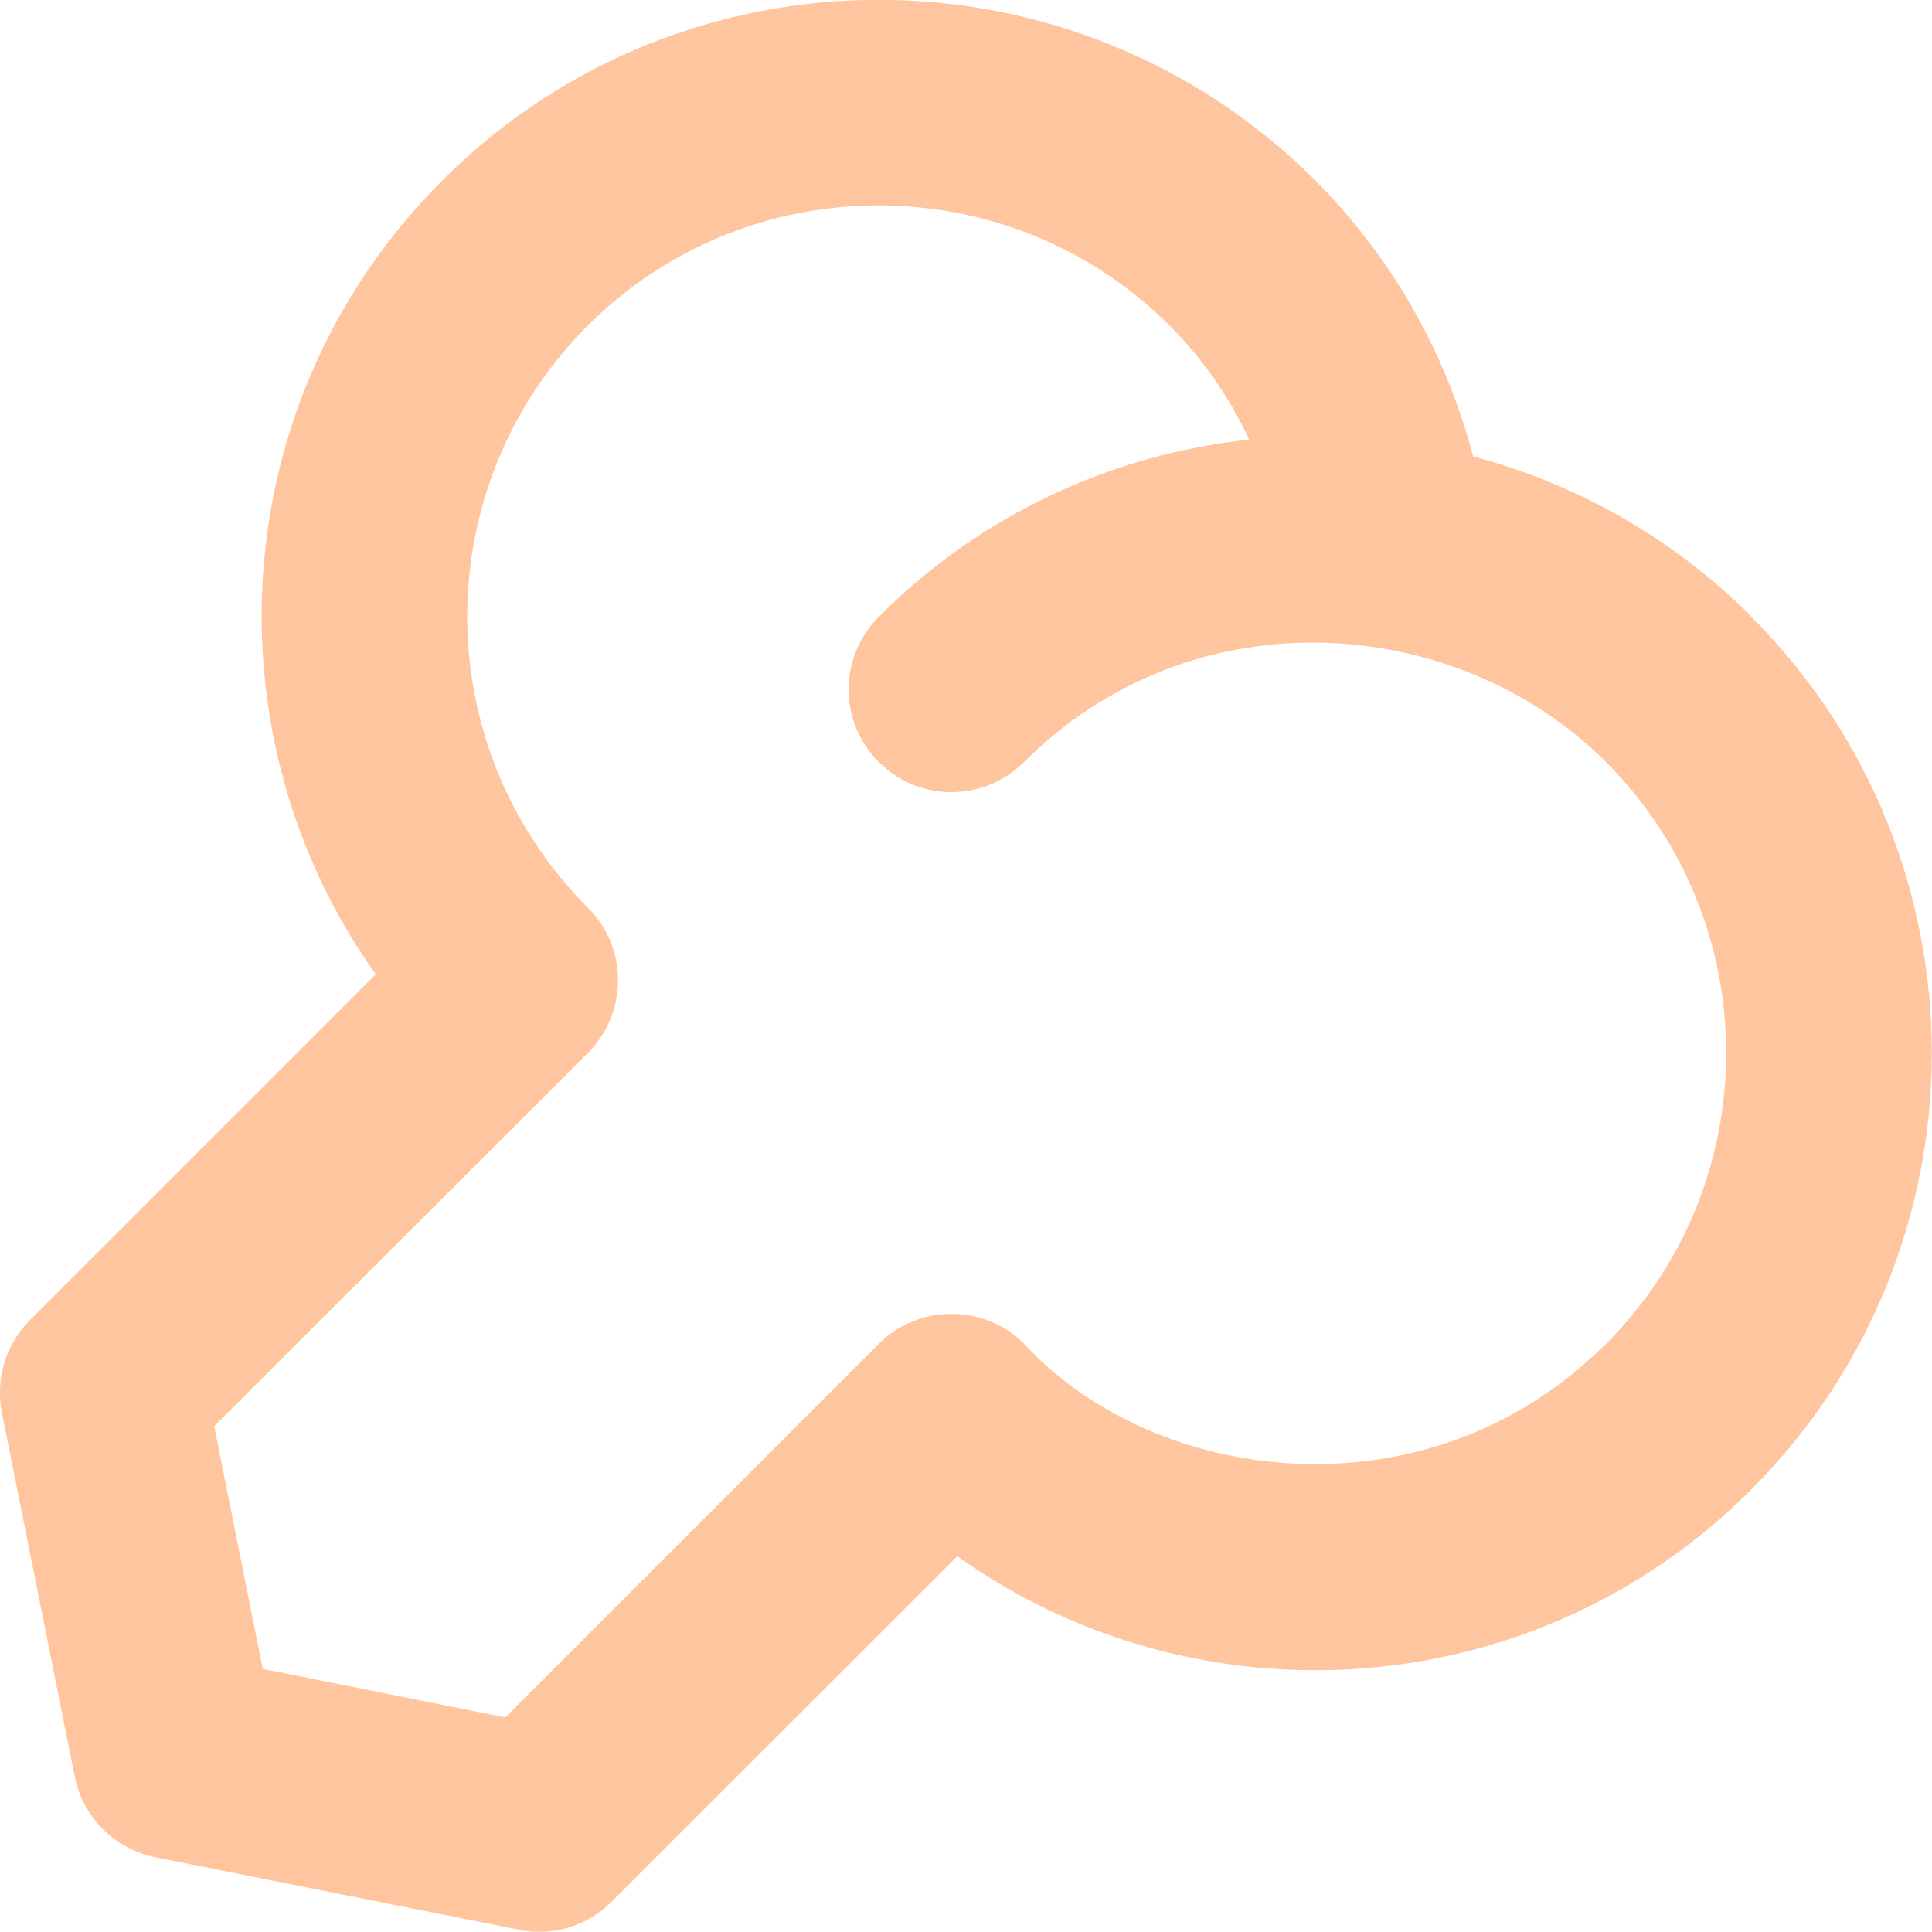 <svg width="60.521" height="60.521" viewBox="0 0 60.522 60.522" fill="none" xmlns="http://www.w3.org/2000/svg" xmlns:xlink="http://www.w3.org/1999/xlink">
	<desc>
			Created with Pixso.
	</desc>
	<defs/>
	<path id="Vector" d="M54.87 19.33C54.87 19.33 54.87 19.32 54.87 19.32C54.87 19.32 54.87 19.32 54.86 19.32C54.86 19.31 54.86 19.31 54.85 19.31C54.85 19.31 54.85 19.3 54.85 19.3C54.85 19.3 54.85 19.3 54.85 19.3C54.84 19.3 54.84 19.29 54.84 19.29C54.84 19.29 54.84 19.29 54.84 19.29C52.34 16.8 49.33 15.14 46.15 14.3C45.28 11.01 43.59 8.05 41.2 5.65C33.66 -1.89 21.39 -1.89 13.86 5.65C6.97 12.54 6.48 23.11 11.77 30.52L0.94 41.35C0.18 42.11 -0.15 43.2 0.06 44.26L2.34 55.65C2.59 56.92 3.59 57.92 4.86 58.18L16.25 60.45C17.32 60.67 18.41 60.33 19.16 59.57L29.99 48.75C37.47 54.09 48.07 53.48 54.86 46.66C62.4 39.12 62.4 26.87 54.87 19.33ZM50.31 42.1C50.28 42.13 50.25 42.16 50.22 42.19C50.22 42.19 50.21 42.19 50.21 42.19C44.63 47.67 36.19 46.47 32.18 42.2C32.14 42.15 32.12 42.13 32.08 42.1C32.08 42.1 32.08 42.09 32.08 42.09C31.48 41.5 30.68 41.15 29.77 41.16C29.76 41.16 29.75 41.16 29.75 41.16C28.88 41.17 28.09 41.54 27.57 42.06C27.57 42.06 15.83 53.8 15.83 53.8L8.23 52.28L6.71 44.68L18.41 32.99C19.02 32.38 19.36 31.56 19.36 30.71C19.36 29.85 19.02 29.03 18.41 28.43C13.38 23.39 13.38 15.24 18.41 10.2C23.44 5.18 31.61 5.18 36.64 10.2C37.68 11.24 38.52 12.45 39.13 13.77C34.89 14.23 30.77 16.07 27.53 19.32C26.27 20.58 26.27 22.62 27.53 23.87C28.78 25.13 30.82 25.13 32.08 23.87C37.36 18.59 45.61 19.19 50.3 23.86C50.3 23.86 50.3 23.86 50.3 23.86C50.3 23.87 50.3 23.87 50.3 23.87C50.3 23.87 50.31 23.87 50.31 23.87C55.33 28.9 55.33 37.07 50.31 42.1Z" fill="#FFC59E" fill-opacity="1" fill-rule="nonzero"/>
</svg>

